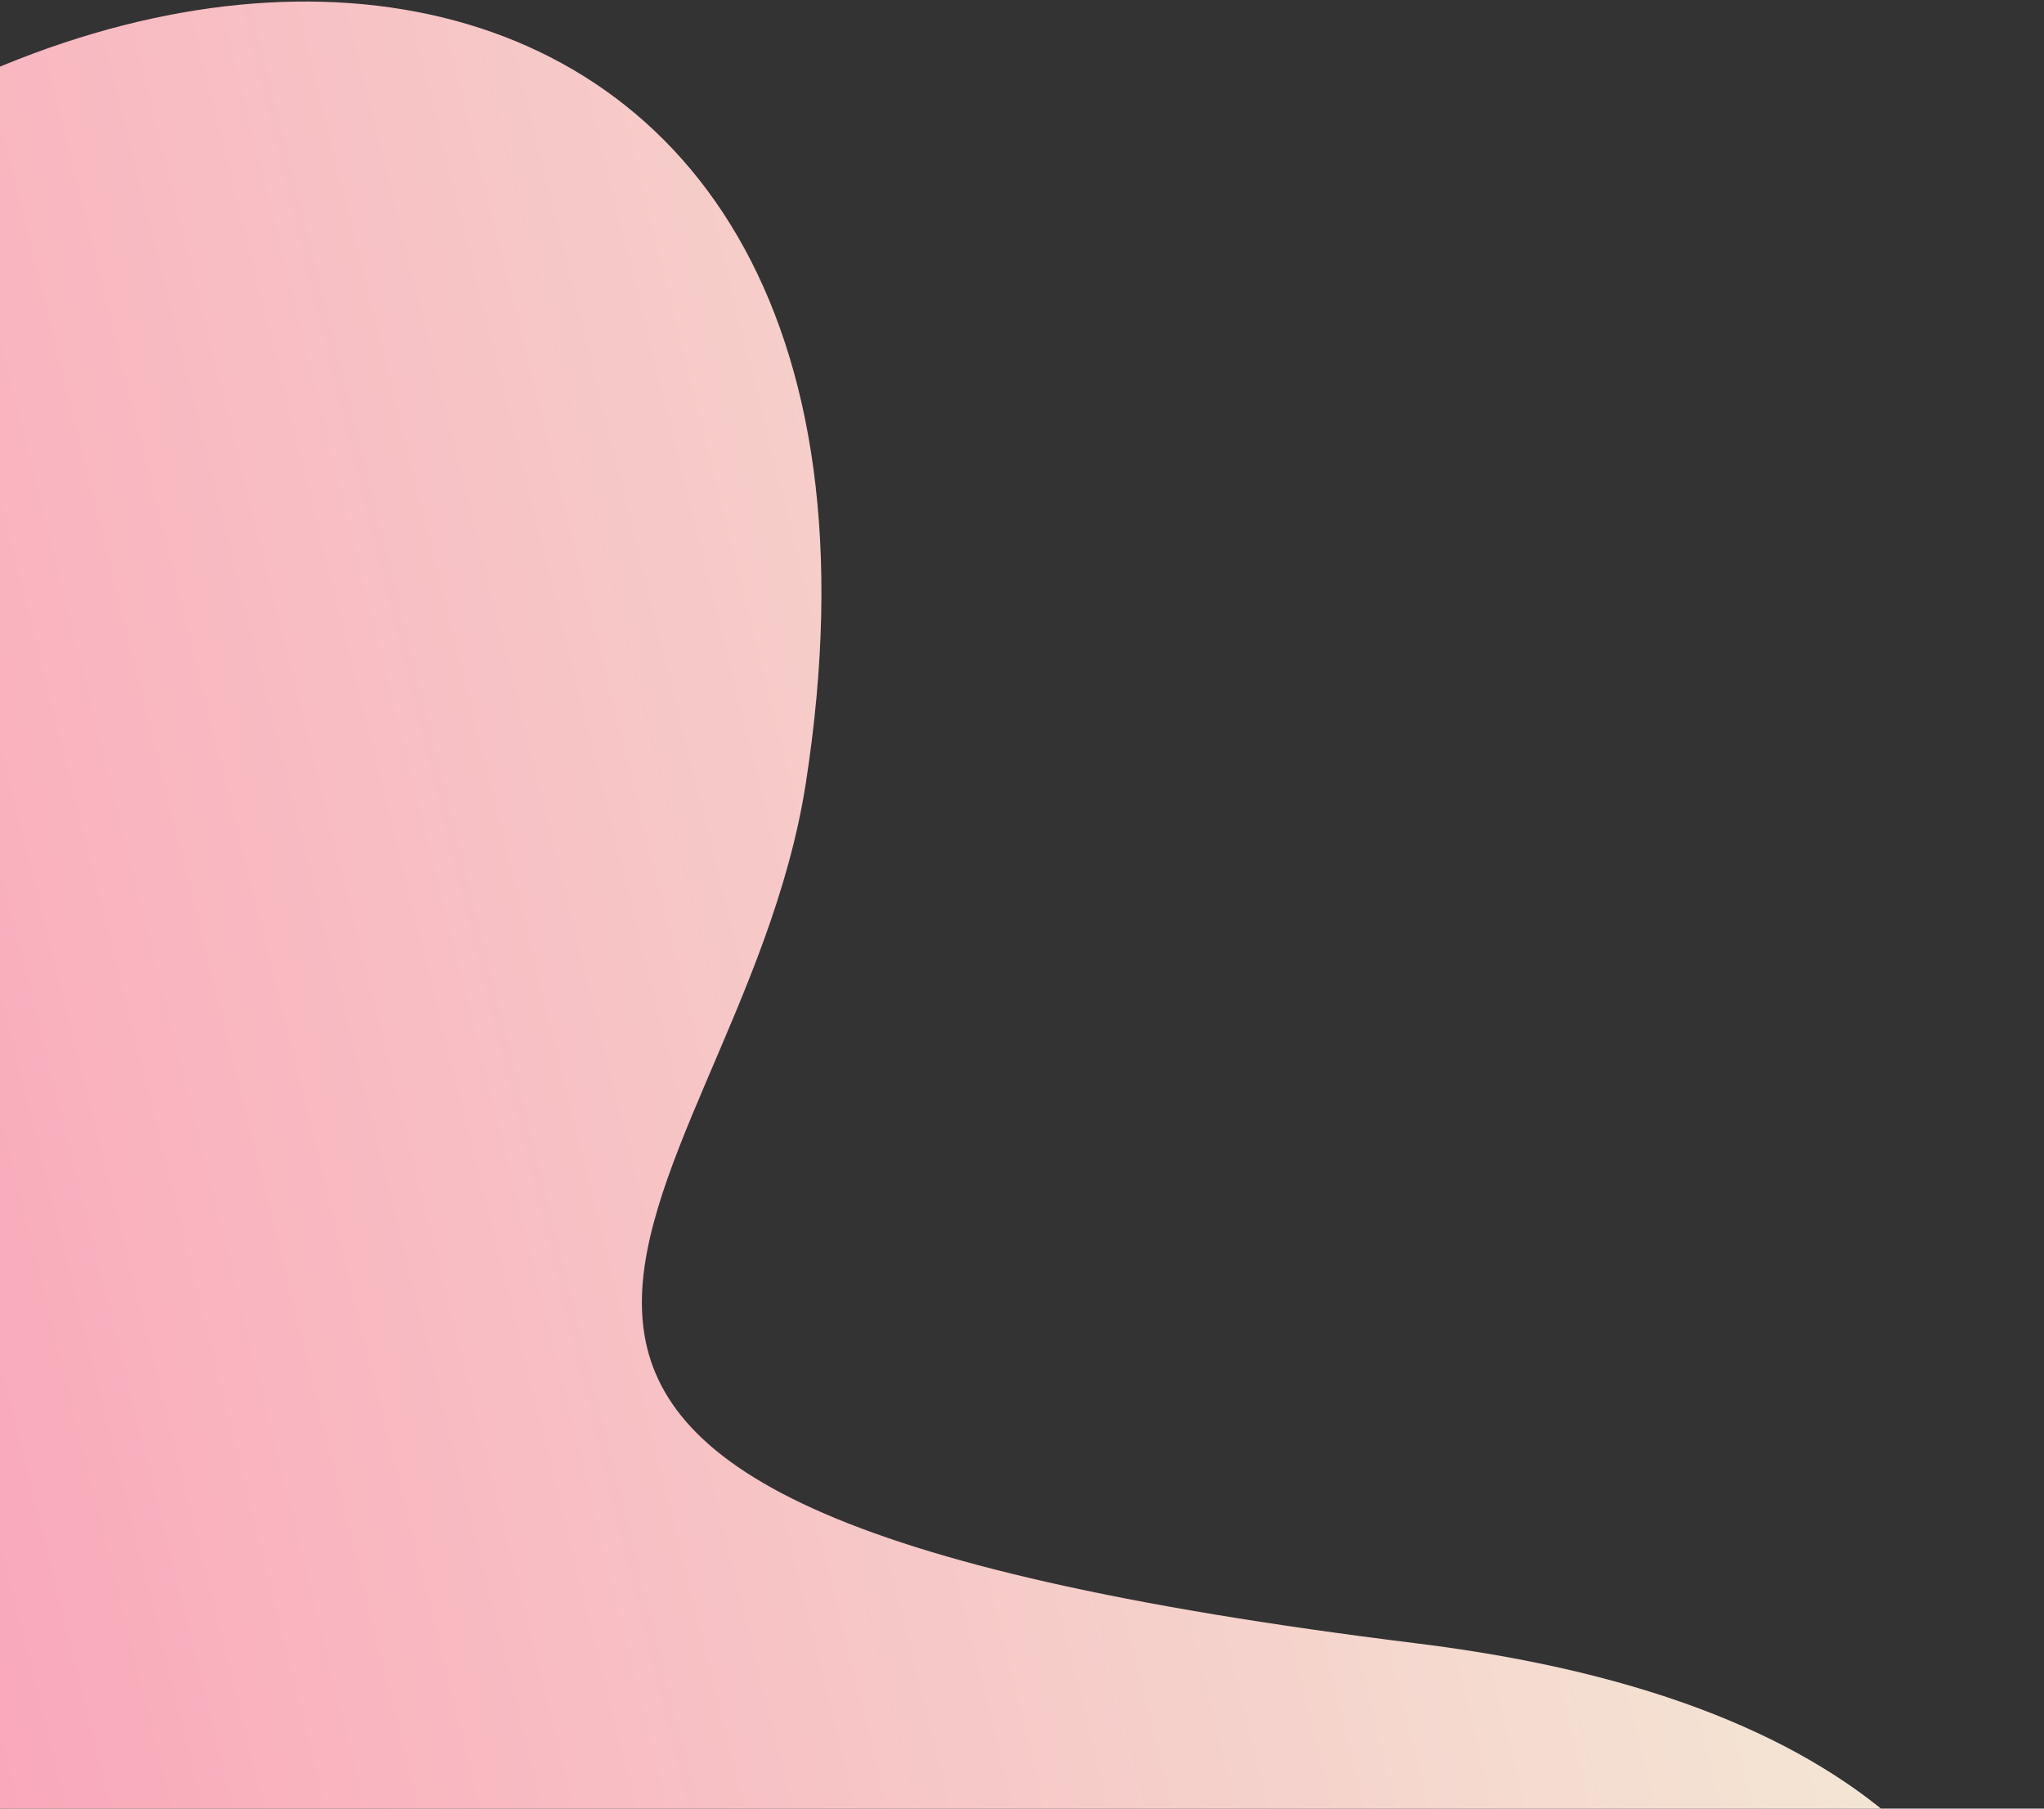 <svg width="338" height="299" viewBox="0 0 338 299" fill="none" xmlns="http://www.w3.org/2000/svg">
<rect x="0" y="0" width="338" height="299" fill="#333333" stroke="none"/>
<path d="M234.234 271.675C390.499 290.969 336.142 412.44 289.431 470.764L230.394 550.212L-173.944 328.394C-151.276 252.417 -130.551 141.324 -82.84 77.743C3.614 -37.467 157.667 -27.423 133.244 129.528C122.05 201.466 38.903 247.557 234.234 271.675Z" fill="url(#paint0_linear_150_1574)"/>
<defs>
<linearGradient id="paint0_linear_150_1574" x1="294.883" y1="148.098" x2="-248.111" y2="282.884" gradientUnits="userSpaceOnUse">
<stop stop-color="#FFF5E0" stop-opacity="0.94"/>
<stop offset="1" stop-color="#FF75A4"/>
</linearGradient>
</defs>
</svg>
